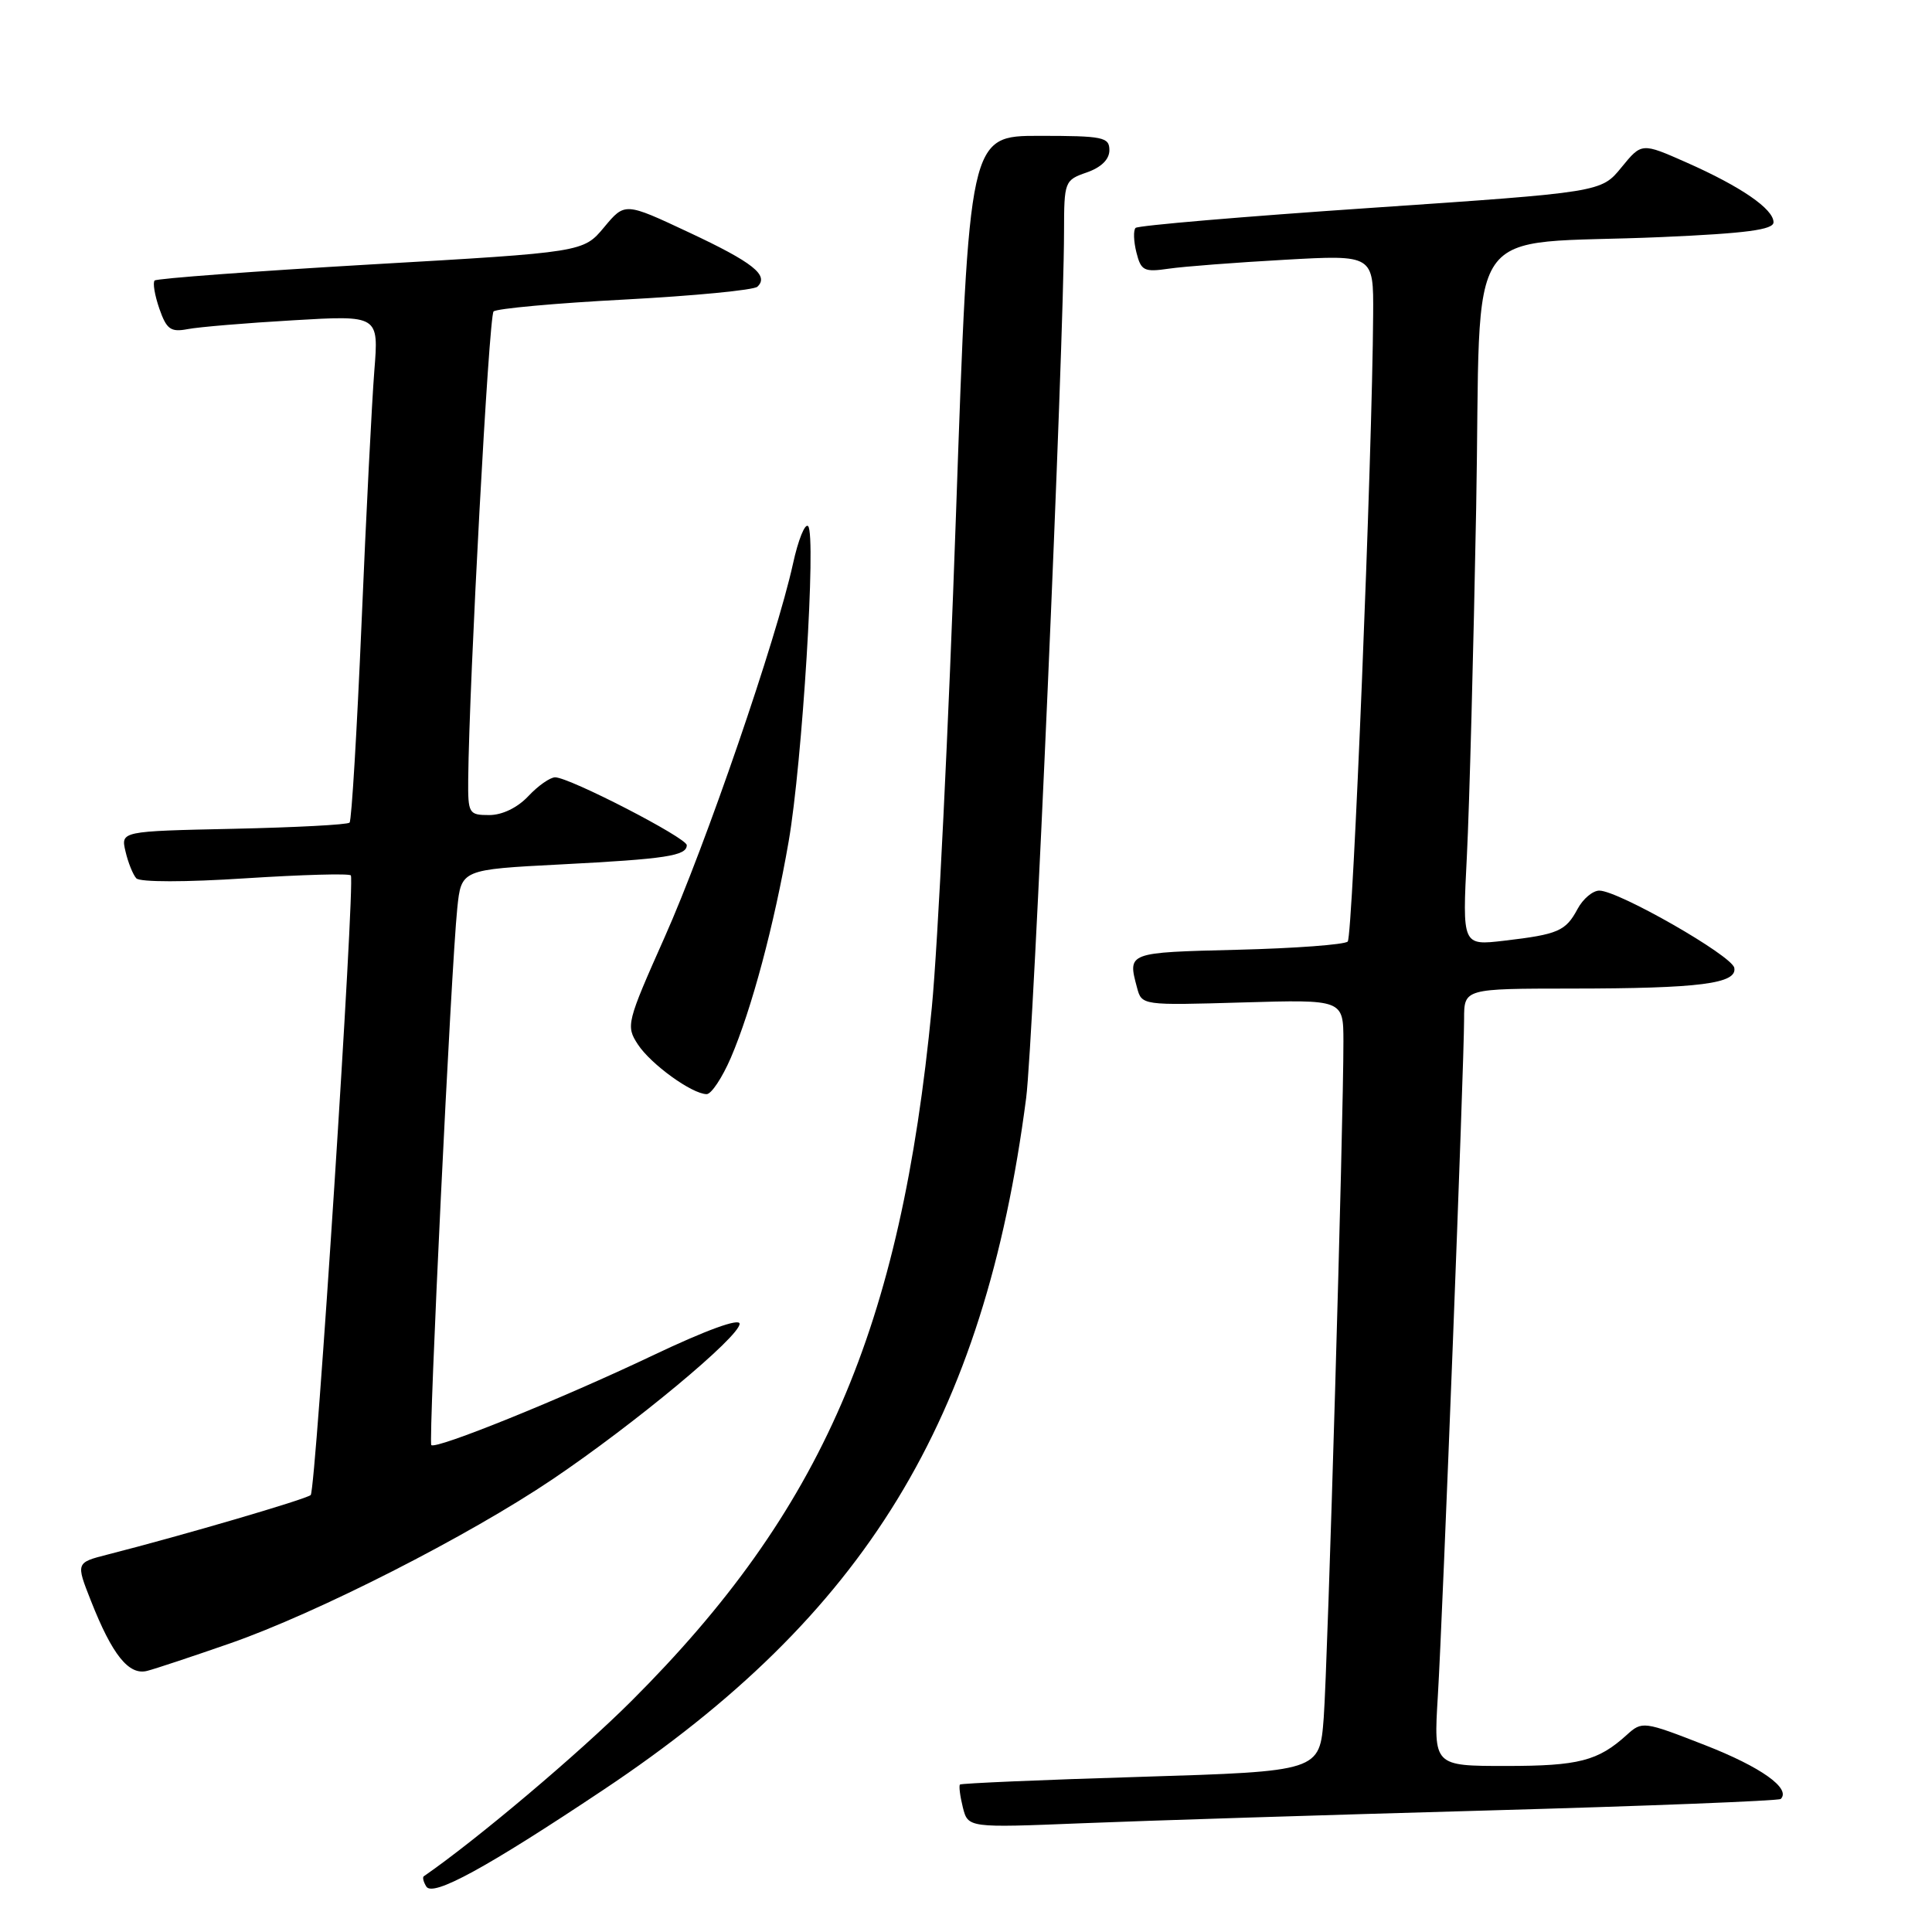 <?xml version="1.0" encoding="UTF-8" standalone="no"?>
<!DOCTYPE svg PUBLIC "-//W3C//DTD SVG 1.1//EN" "http://www.w3.org/Graphics/SVG/1.1/DTD/svg11.dtd" >
<svg xmlns="http://www.w3.org/2000/svg" xmlns:xlink="http://www.w3.org/1999/xlink" version="1.1" viewBox="0 0 256 256">
 <g >
 <path fill="currentColor"
d=" M 79.94 237.17 C 114.68 214.01 130.41 188.26 135.97 145.50 C 136.94 138.05 140.97 45.86 140.99 30.70 C 141.00 24.04 141.06 23.87 144.00 22.85 C 145.92 22.18 147.00 21.12 147.00 19.90 C 147.00 18.17 146.17 18.00 137.71 18.00 C 128.42 18.00 128.42 18.00 126.67 68.25 C 125.71 95.89 124.27 125.25 123.47 133.50 C 119.35 176.14 108.93 200.18 83.66 225.40 C 76.66 232.38 63.17 243.77 56.15 248.62 C 55.96 248.76 56.11 249.37 56.49 249.98 C 57.35 251.38 64.46 247.50 79.94 237.17 Z  M 197.00 239.90 C 218.18 239.31 235.71 238.62 235.96 238.37 C 237.35 236.99 233.33 234.13 225.95 231.25 C 217.78 228.06 217.59 228.04 215.56 229.88 C 211.75 233.34 209.18 234.00 199.55 234.00 C 189.96 234.00 189.96 234.00 190.52 224.75 C 191.17 214.05 194.00 141.02 194.00 135.03 C 194.00 131.00 194.00 131.00 208.25 130.99 C 225.20 130.98 230.22 130.34 229.80 128.24 C 229.47 126.61 214.47 118.03 211.92 118.01 C 211.05 118.01 209.75 119.10 209.03 120.45 C 207.46 123.38 206.47 123.81 199.30 124.65 C 193.76 125.30 193.76 125.30 194.37 113.40 C 194.70 106.86 195.25 86.12 195.60 67.33 C 196.33 28.07 193.22 32.60 220.25 31.41 C 231.42 30.92 235.00 30.44 235.00 29.45 C 235.00 27.69 230.68 24.72 223.47 21.53 C 217.53 18.90 217.53 18.90 214.85 22.18 C 212.17 25.47 212.17 25.47 181.60 27.55 C 164.79 28.69 150.78 29.88 150.47 30.20 C 150.16 30.51 150.21 31.97 150.58 33.45 C 151.19 35.88 151.59 36.08 154.88 35.60 C 156.87 35.31 163.79 34.78 170.25 34.42 C 182.00 33.76 182.00 33.76 181.95 41.63 C 181.84 60.37 179.25 124.08 178.58 124.76 C 178.17 125.17 171.57 125.66 163.92 125.85 C 149.36 126.21 149.41 126.19 150.66 130.86 C 151.29 133.22 151.31 133.22 164.65 132.83 C 178.00 132.44 178.00 132.44 178.01 137.97 C 178.03 148.55 175.93 220.55 175.40 227.61 C 174.86 234.71 174.86 234.71 151.18 235.44 C 138.16 235.83 127.37 236.30 127.20 236.46 C 127.04 236.63 127.21 237.99 127.58 239.48 C 128.27 242.20 128.27 242.20 143.38 241.59 C 151.70 241.25 175.82 240.49 197.00 239.90 Z  M 30.50 217.75 C 42.06 213.72 62.07 203.53 73.23 196.00 C 84.08 188.68 98.00 177.11 98.00 175.41 C 98.00 174.63 93.59 176.23 86.48 179.61 C 74.39 185.36 57.76 192.09 57.15 191.48 C 56.74 191.07 59.78 128.16 60.59 120.36 C 61.12 115.22 61.12 115.22 74.31 114.54 C 88.26 113.82 91.00 113.40 91.00 111.99 C 91.00 111.02 75.45 103.00 73.56 103.00 C 72.89 103.00 71.29 104.12 70.00 105.50 C 68.57 107.02 66.55 108.00 64.83 108.00 C 62.12 108.00 62.00 107.81 62.04 103.25 C 62.17 90.30 64.78 41.88 65.40 41.27 C 65.78 40.89 73.61 40.17 82.80 39.69 C 91.98 39.20 99.89 38.44 100.36 37.99 C 101.95 36.49 99.78 34.77 91.26 30.78 C 82.80 26.81 82.80 26.81 80.05 30.11 C 77.29 33.42 77.29 33.42 49.14 35.04 C 33.66 35.94 20.77 36.90 20.49 37.17 C 20.22 37.45 20.50 39.12 21.11 40.89 C 22.07 43.64 22.61 44.04 24.87 43.61 C 26.31 43.33 32.61 42.80 38.85 42.44 C 50.19 41.77 50.19 41.77 49.60 49.13 C 49.28 53.19 48.51 68.20 47.91 82.50 C 47.30 96.80 46.59 108.72 46.32 109.00 C 46.06 109.28 39.12 109.64 30.92 109.82 C 16.00 110.14 16.00 110.14 16.63 112.82 C 16.97 114.29 17.62 115.90 18.06 116.38 C 18.53 116.90 24.61 116.90 32.53 116.38 C 40.04 115.90 46.33 115.72 46.49 116.00 C 47.06 116.95 41.85 197.50 41.17 198.10 C 40.55 198.66 24.16 203.46 14.28 205.98 C 10.05 207.06 10.05 207.06 12.05 212.12 C 14.87 219.28 17.07 222.03 19.50 221.40 C 20.60 221.12 25.55 219.47 30.50 217.75 Z  M 96.84 140.16 C 99.59 133.75 102.58 122.58 104.50 111.50 C 106.31 101.06 108.17 70.87 107.08 69.72 C 106.67 69.29 105.76 71.54 105.07 74.72 C 102.88 84.68 93.50 112.00 88.07 124.18 C 83.03 135.50 82.92 135.94 84.52 138.39 C 86.24 141.02 91.68 144.95 93.63 144.98 C 94.25 144.99 95.69 142.82 96.84 140.16 Z "/>
</g>
</svg>